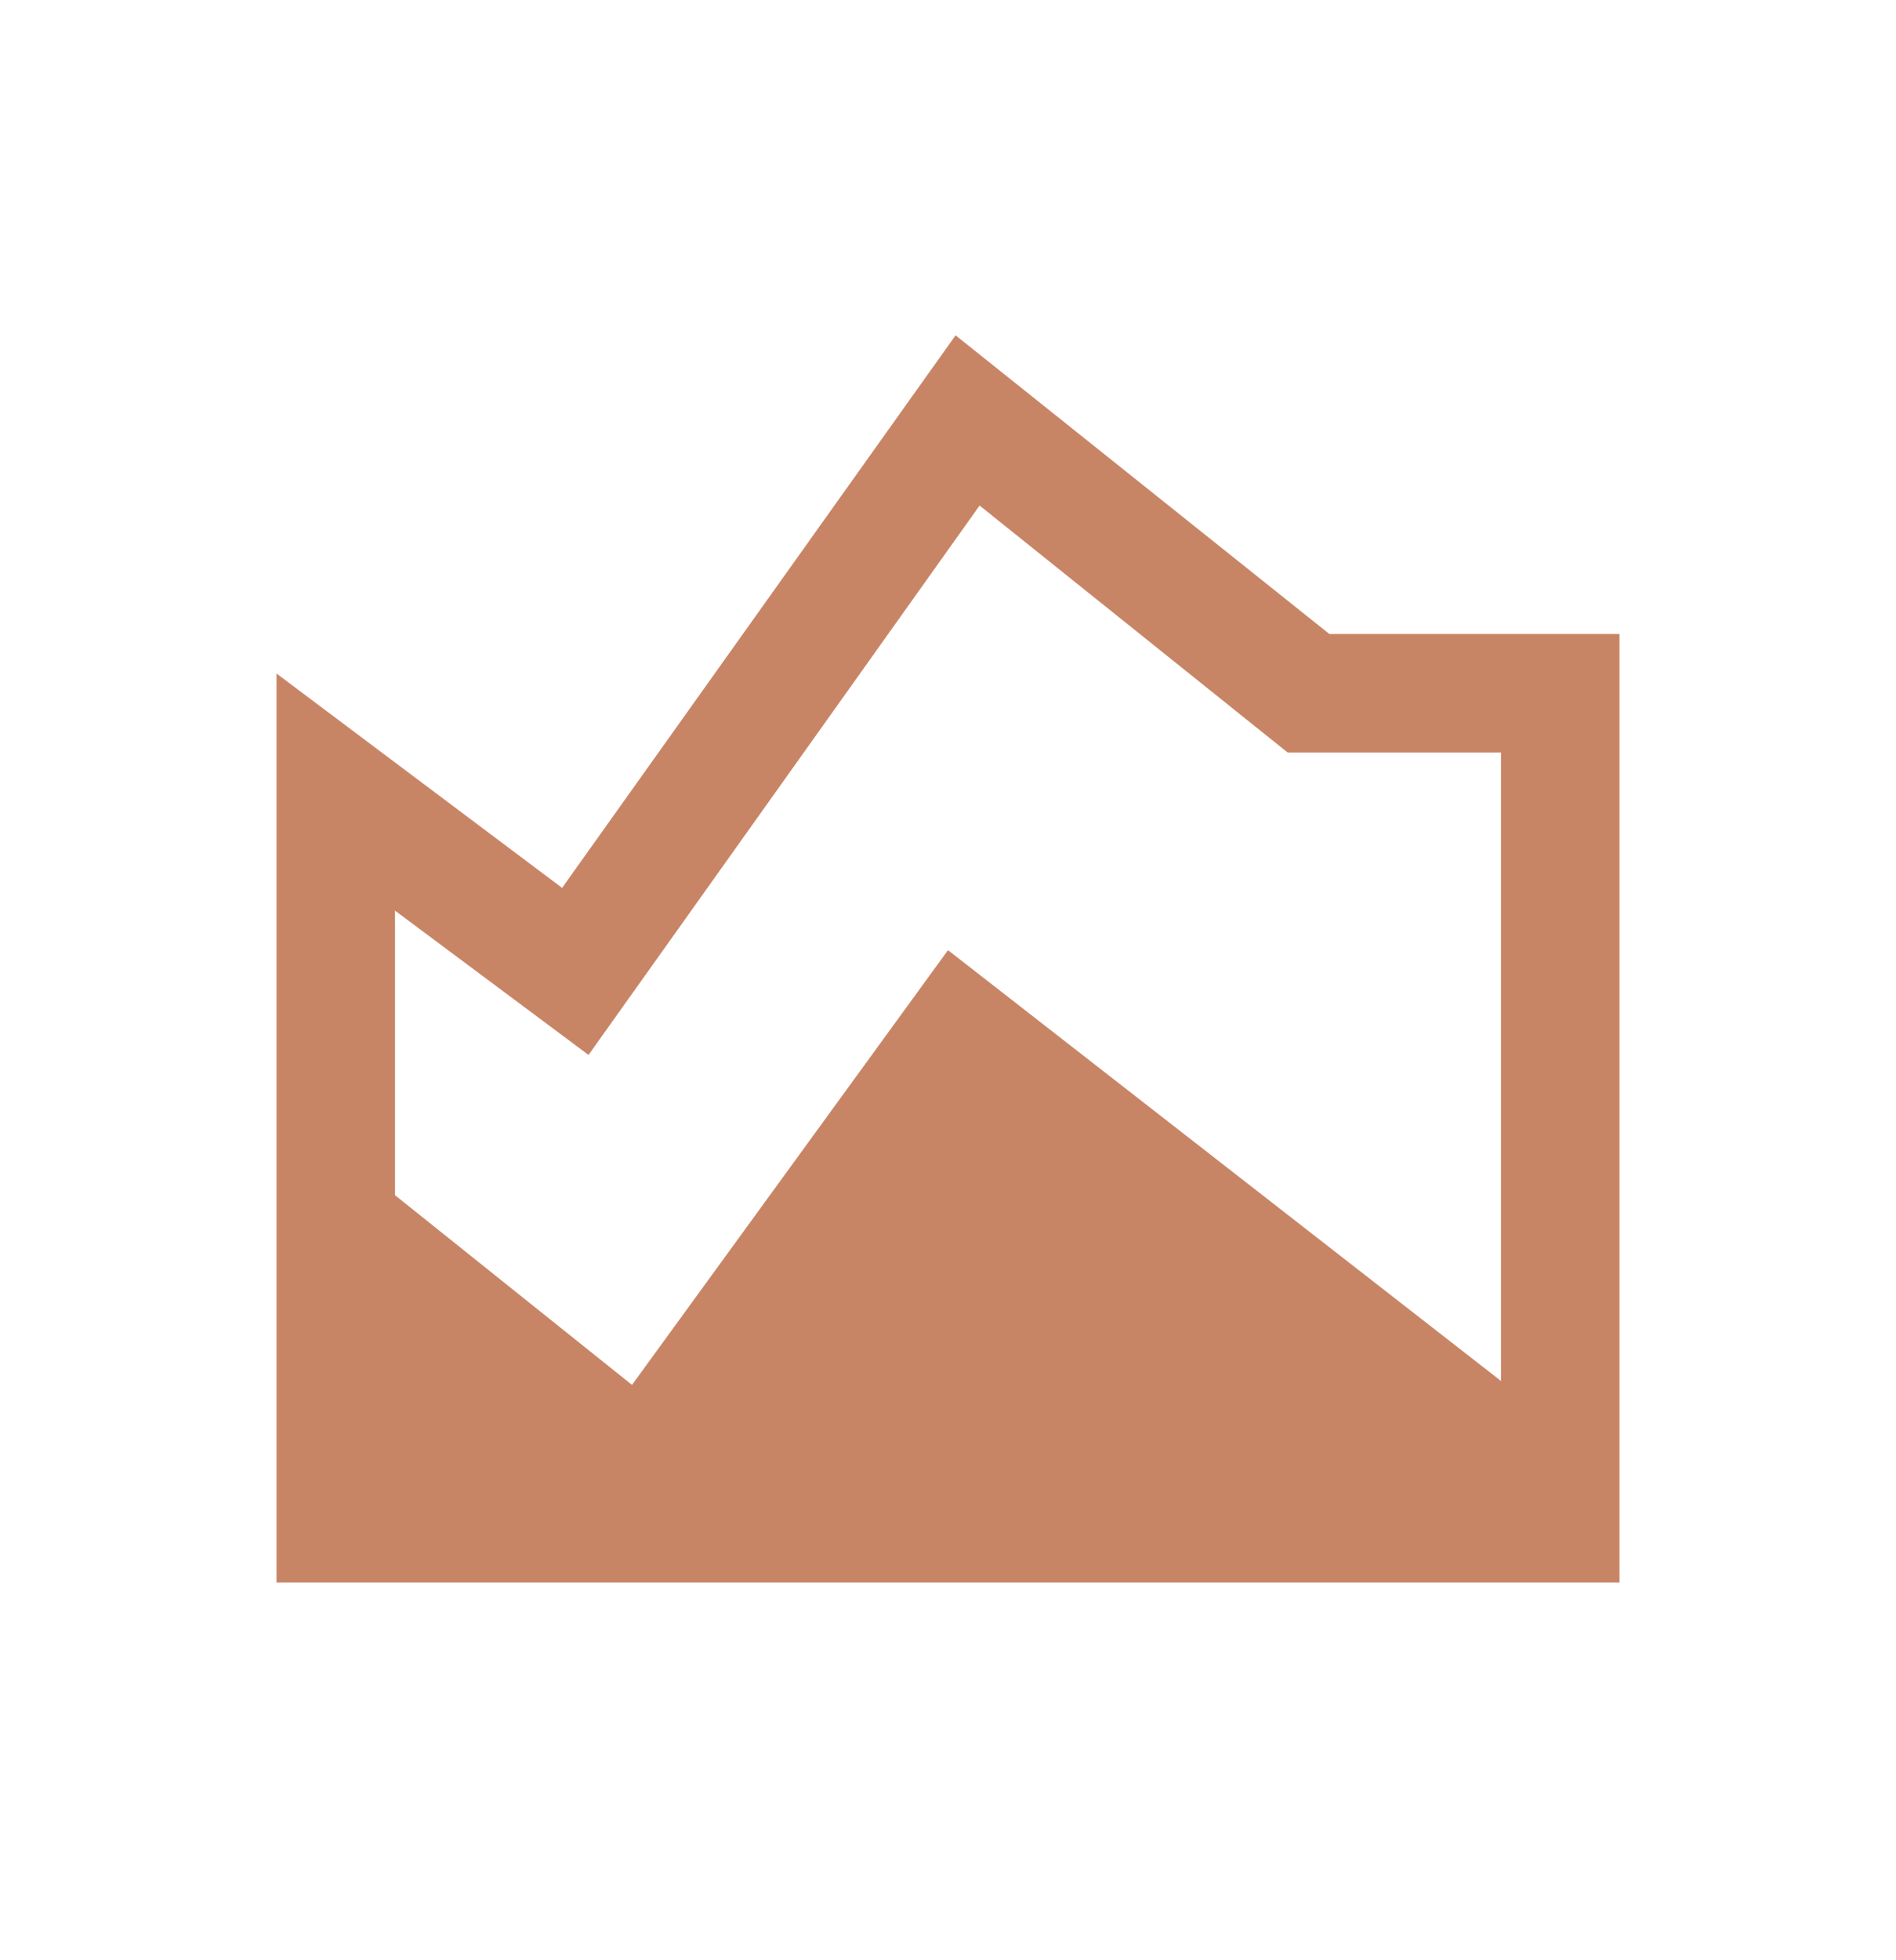 <svg width="30" height="31" viewBox="0 0 30 31" fill="none" xmlns="http://www.w3.org/2000/svg">
<mask id="mask0_20_103" style="mask-type:alpha" maskUnits="userSpaceOnUse" x="0" y="0" width="30" height="31">
<rect y="0.651" width="30" height="30" fill="#D9D9D9"/>
</mask>
<g mask="url(#mask0_20_103)">
<path d="M4.375 25.026L4.375 10.651L8.894 14.041L15.12 5.303L21.034 10.026H25.625V25.026H4.375ZM10 21.901L15 15.026L23.75 21.839V11.901H20.375L15.5 7.995L9.312 16.683L6.25 14.401V18.901L10 21.901Z" fill="#C88566"/>
</g>
</svg>
